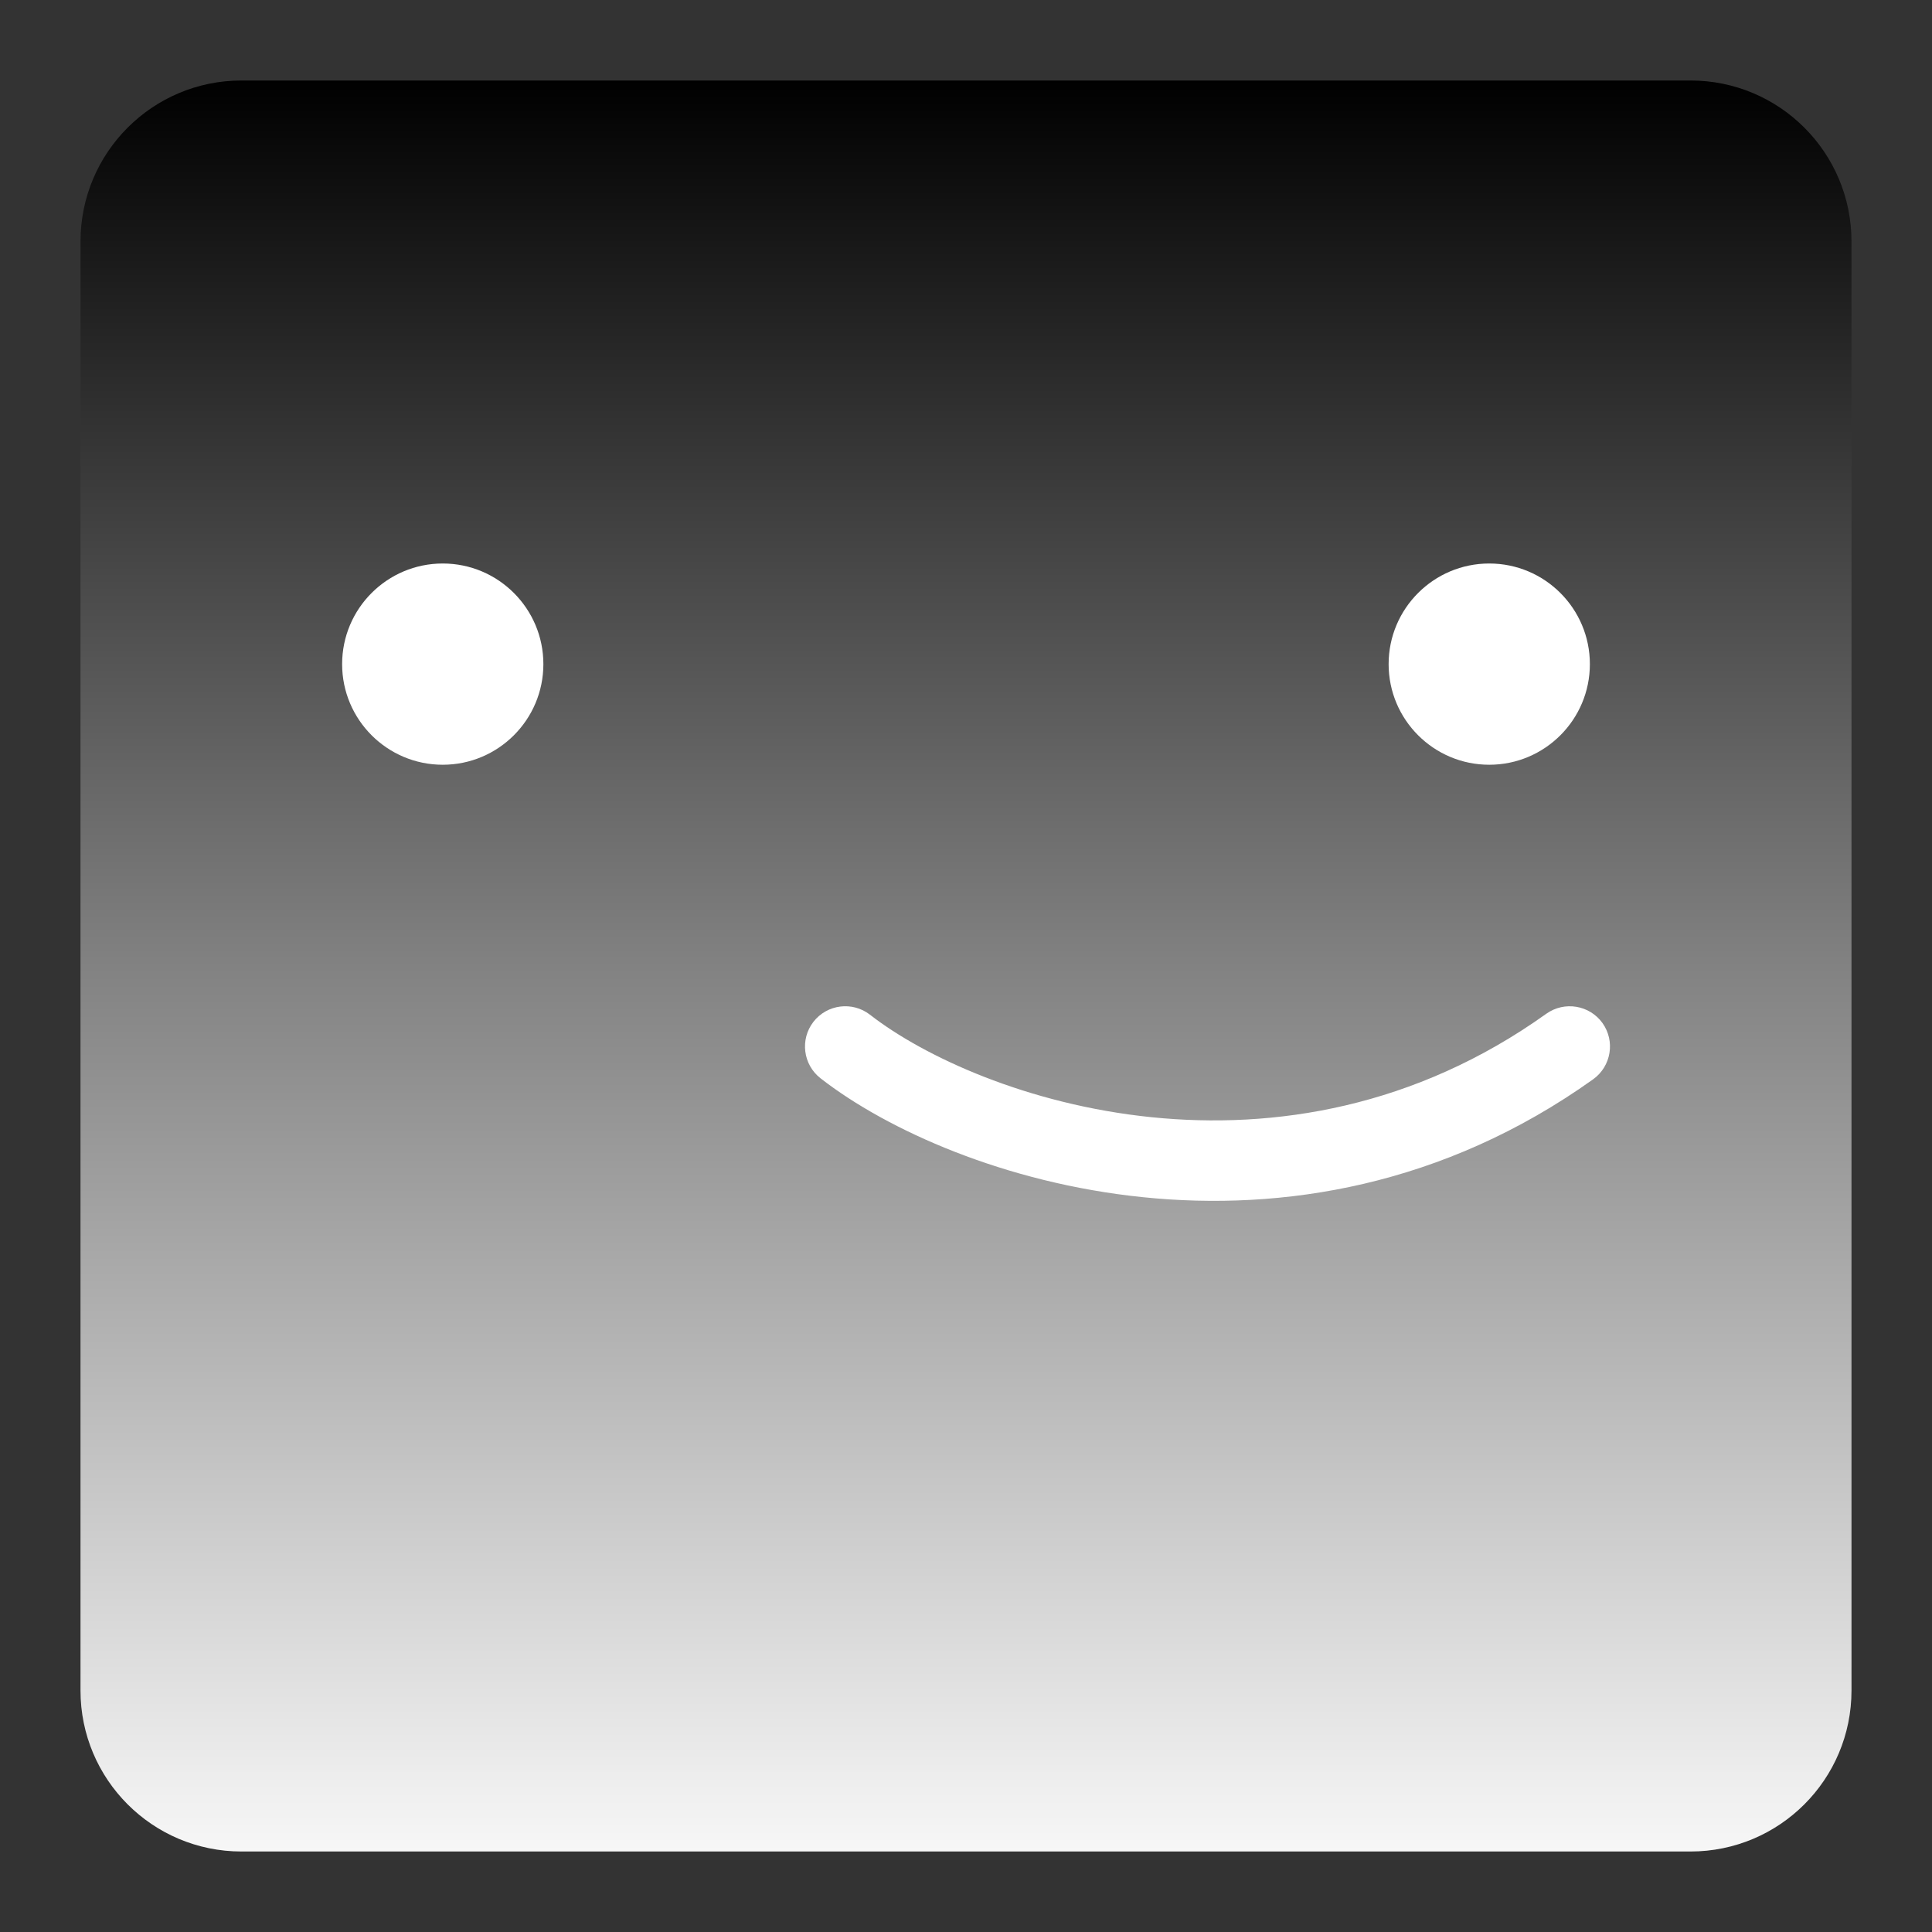 <svg width="24" height="24" viewBox="0 0 24 24" fill="none" xmlns="http://www.w3.org/2000/svg">
<rect x="0" y="0" width="24" height="24" fill="#333333" stroke="none"/>
<path d="M1 3C1 1.895 1.895 1 3 1H21C22.105 1 23 1.895 23 3V21C23 22.105 22.105 23 21 23H3C1.895 23 1 22.105 1 21V3Z" fill="url(#paint0_linear_279_18065)"/>
<path fill-rule="evenodd" clip-rule="evenodd" d="M19.907 12.709C20.067 12.934 20.015 13.246 19.791 13.407C17.925 14.739 15.924 15.049 14.199 14.872C12.487 14.697 11.022 14.04 10.193 13.395C9.975 13.225 9.936 12.911 10.105 12.693C10.275 12.475 10.589 12.436 10.807 12.605C11.478 13.127 12.763 13.72 14.301 13.878C15.826 14.034 17.575 13.761 19.209 12.593C19.434 12.433 19.746 12.485 19.907 12.709Z" fill="white"/>
<path d="M19.75 8.25C19.75 8.94 19.19 9.5 18.5 9.5C17.81 9.5 17.25 8.94 17.25 8.25C17.25 7.56 17.81 7 18.5 7C19.19 7 19.75 7.56 19.75 8.25Z" fill="white"/>
<path d="M6.75 8.25C6.75 8.94 6.19 9.5 5.5 9.5C4.81 9.5 4.25 8.94 4.25 8.25C4.25 7.56 4.81 7 5.5 7C6.19 7 6.75 7.56 6.75 8.25Z" fill="white"/>
<defs>
<linearGradient id="paint0_linear_279_18065" x1="12" y1="1" x2="12" y2="23" gradientUnits="userSpaceOnUse">
<stop/>
<stop offset="0.501" stop-color="#828282"/>
<stop offset="1" stop-color="#F7F7F7"/>
</linearGradient>
</defs>
</svg>

